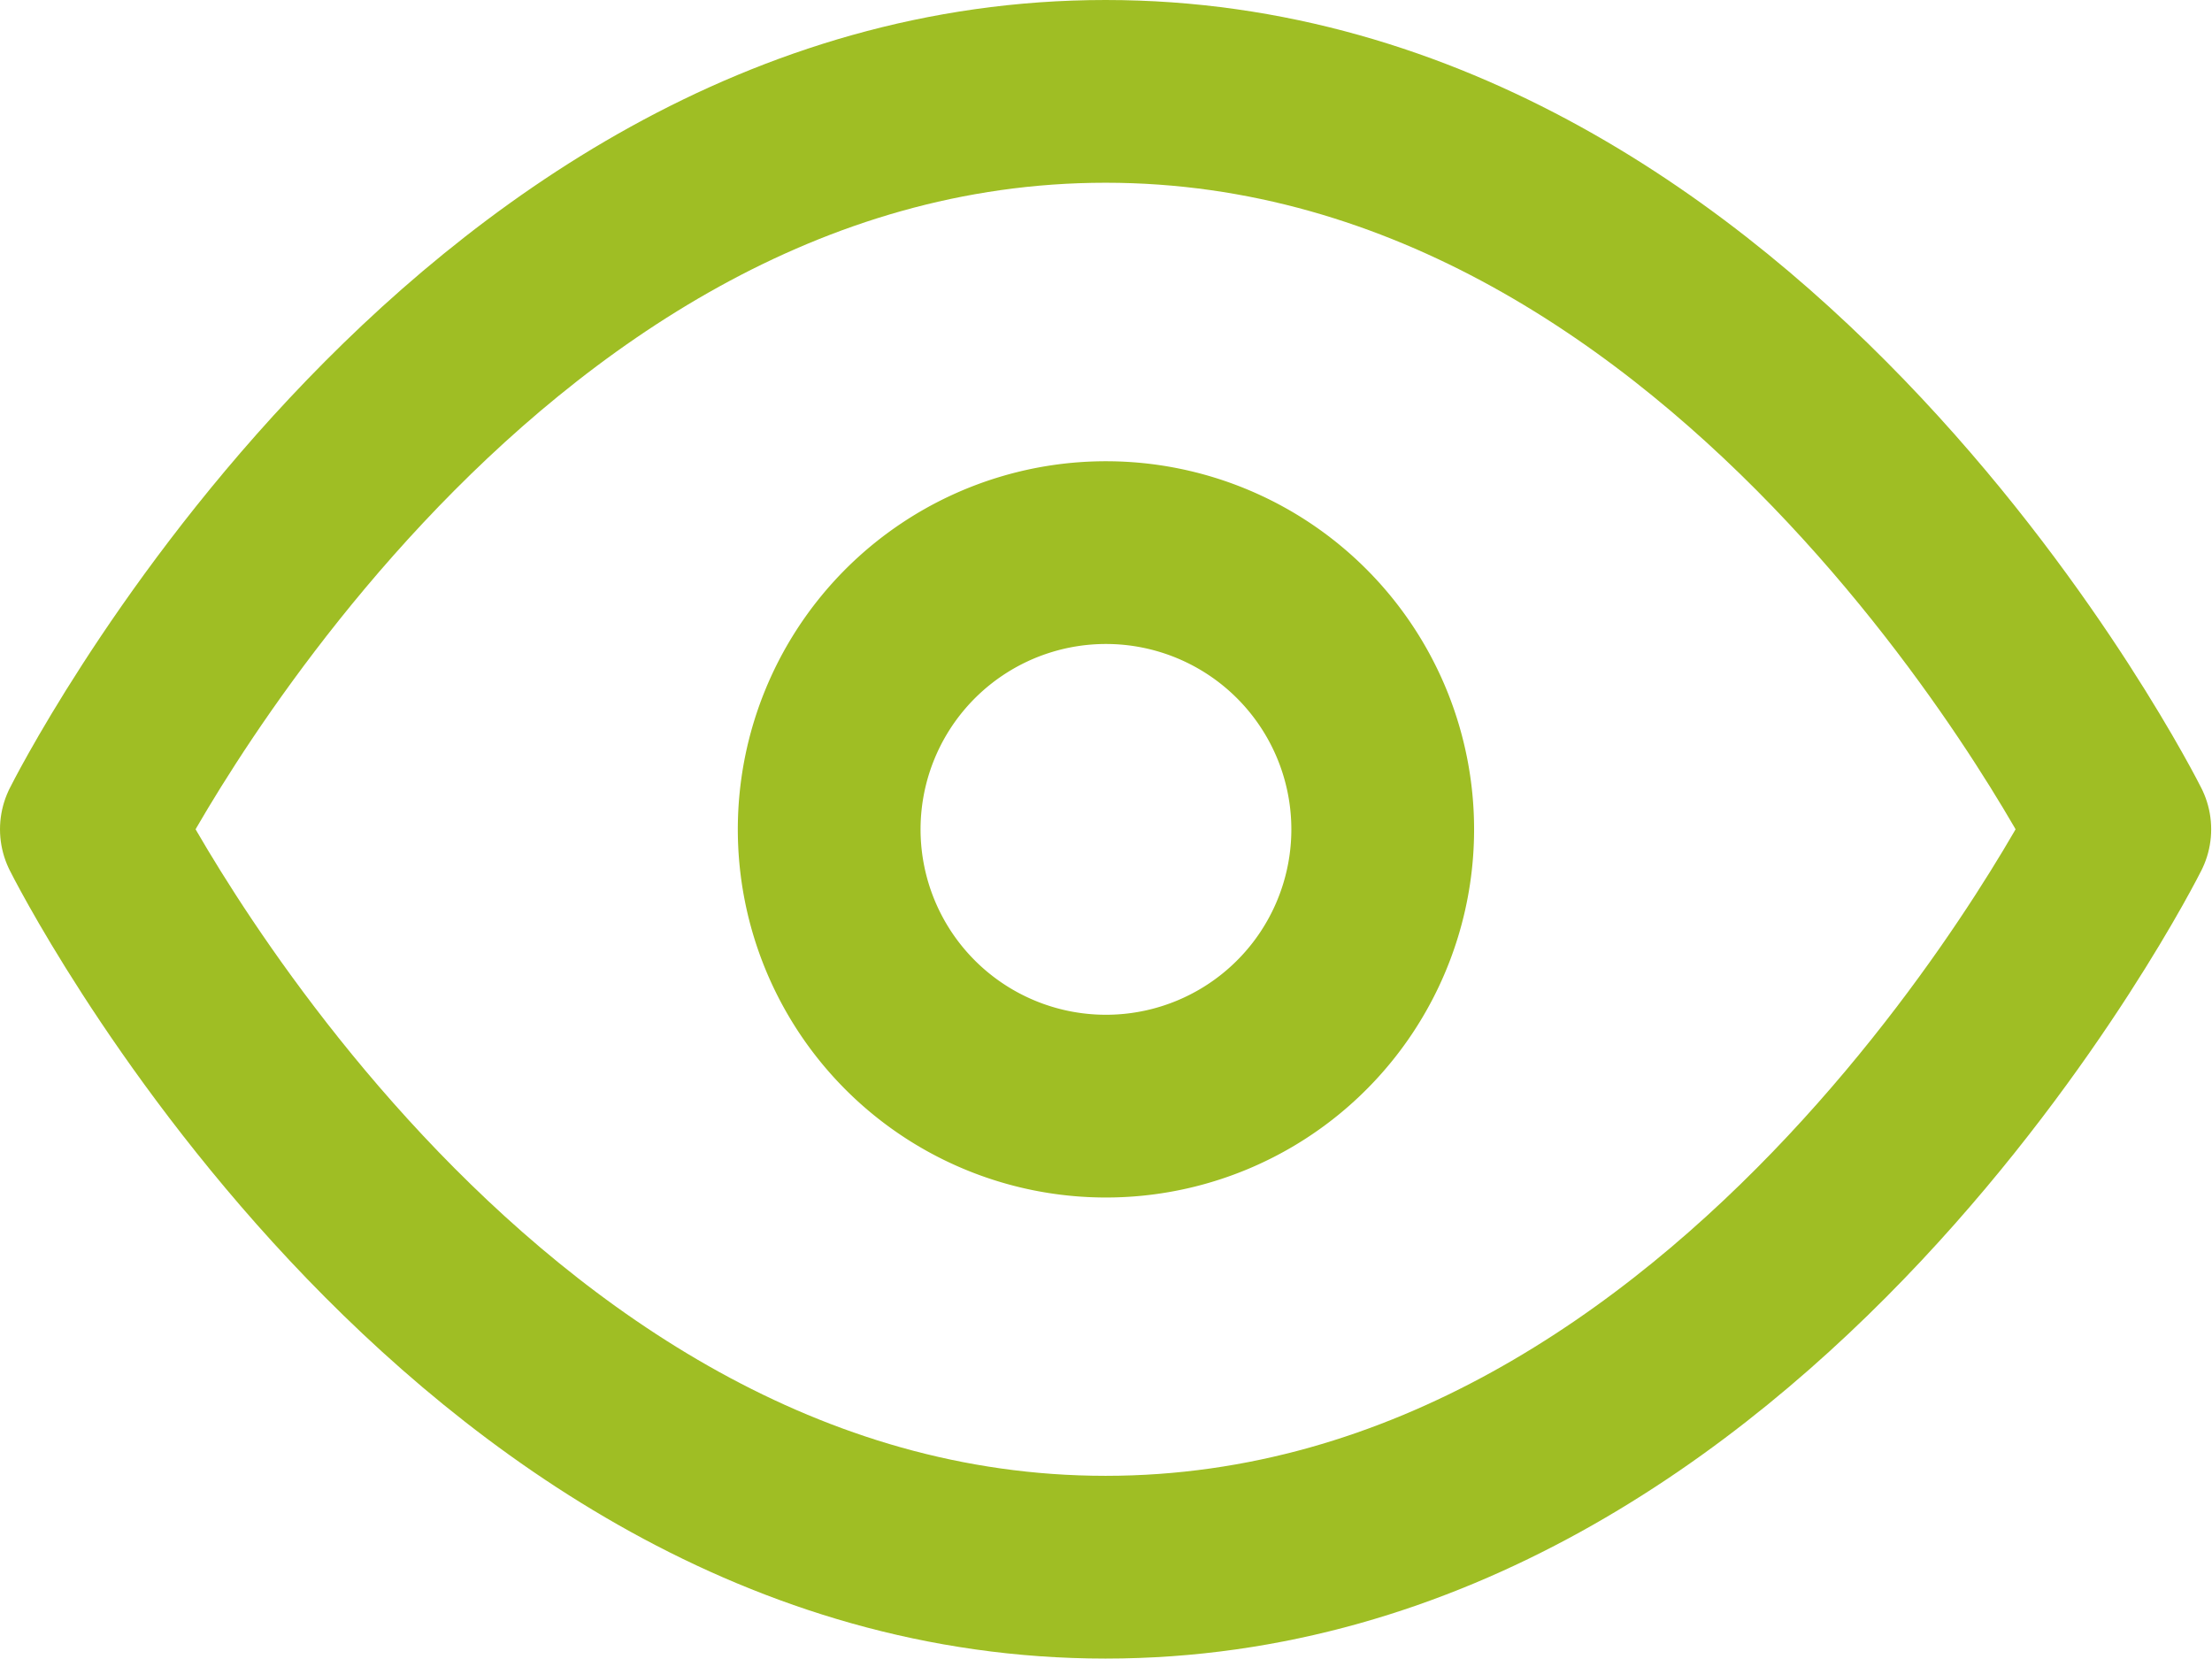 <svg xmlns="http://www.w3.org/2000/svg" width="24.209" height="18.152" viewBox="0 0 24.209 18.152">
  <g id="Icon_feather-eye" data-name="Icon feather-eye" transform="translate(1 1)">
    <path id="Path_856" data-name="Path 856" d="M1.5,14.076S5.538,6,12.6,6s11.1,8.076,11.1,8.076-4.038,8.076-11.1,8.076S1.5,14.076,1.5,14.076Z" transform="translate(-1.5 -6)" fill="none" stroke="#9fbe24" stroke-linecap="round" stroke-linejoin="round" stroke-width="2"/>
    <path id="Path_857" data-name="Path 857" d="M19.557,16.529A3.029,3.029,0,1,1,16.529,13.5,3.029,3.029,0,0,1,19.557,16.529Z" transform="translate(-5.424 -8.452)" fill="none" stroke="#9fbe24" stroke-linecap="round" stroke-linejoin="round" stroke-width="2"/>
  </g>
</svg>
